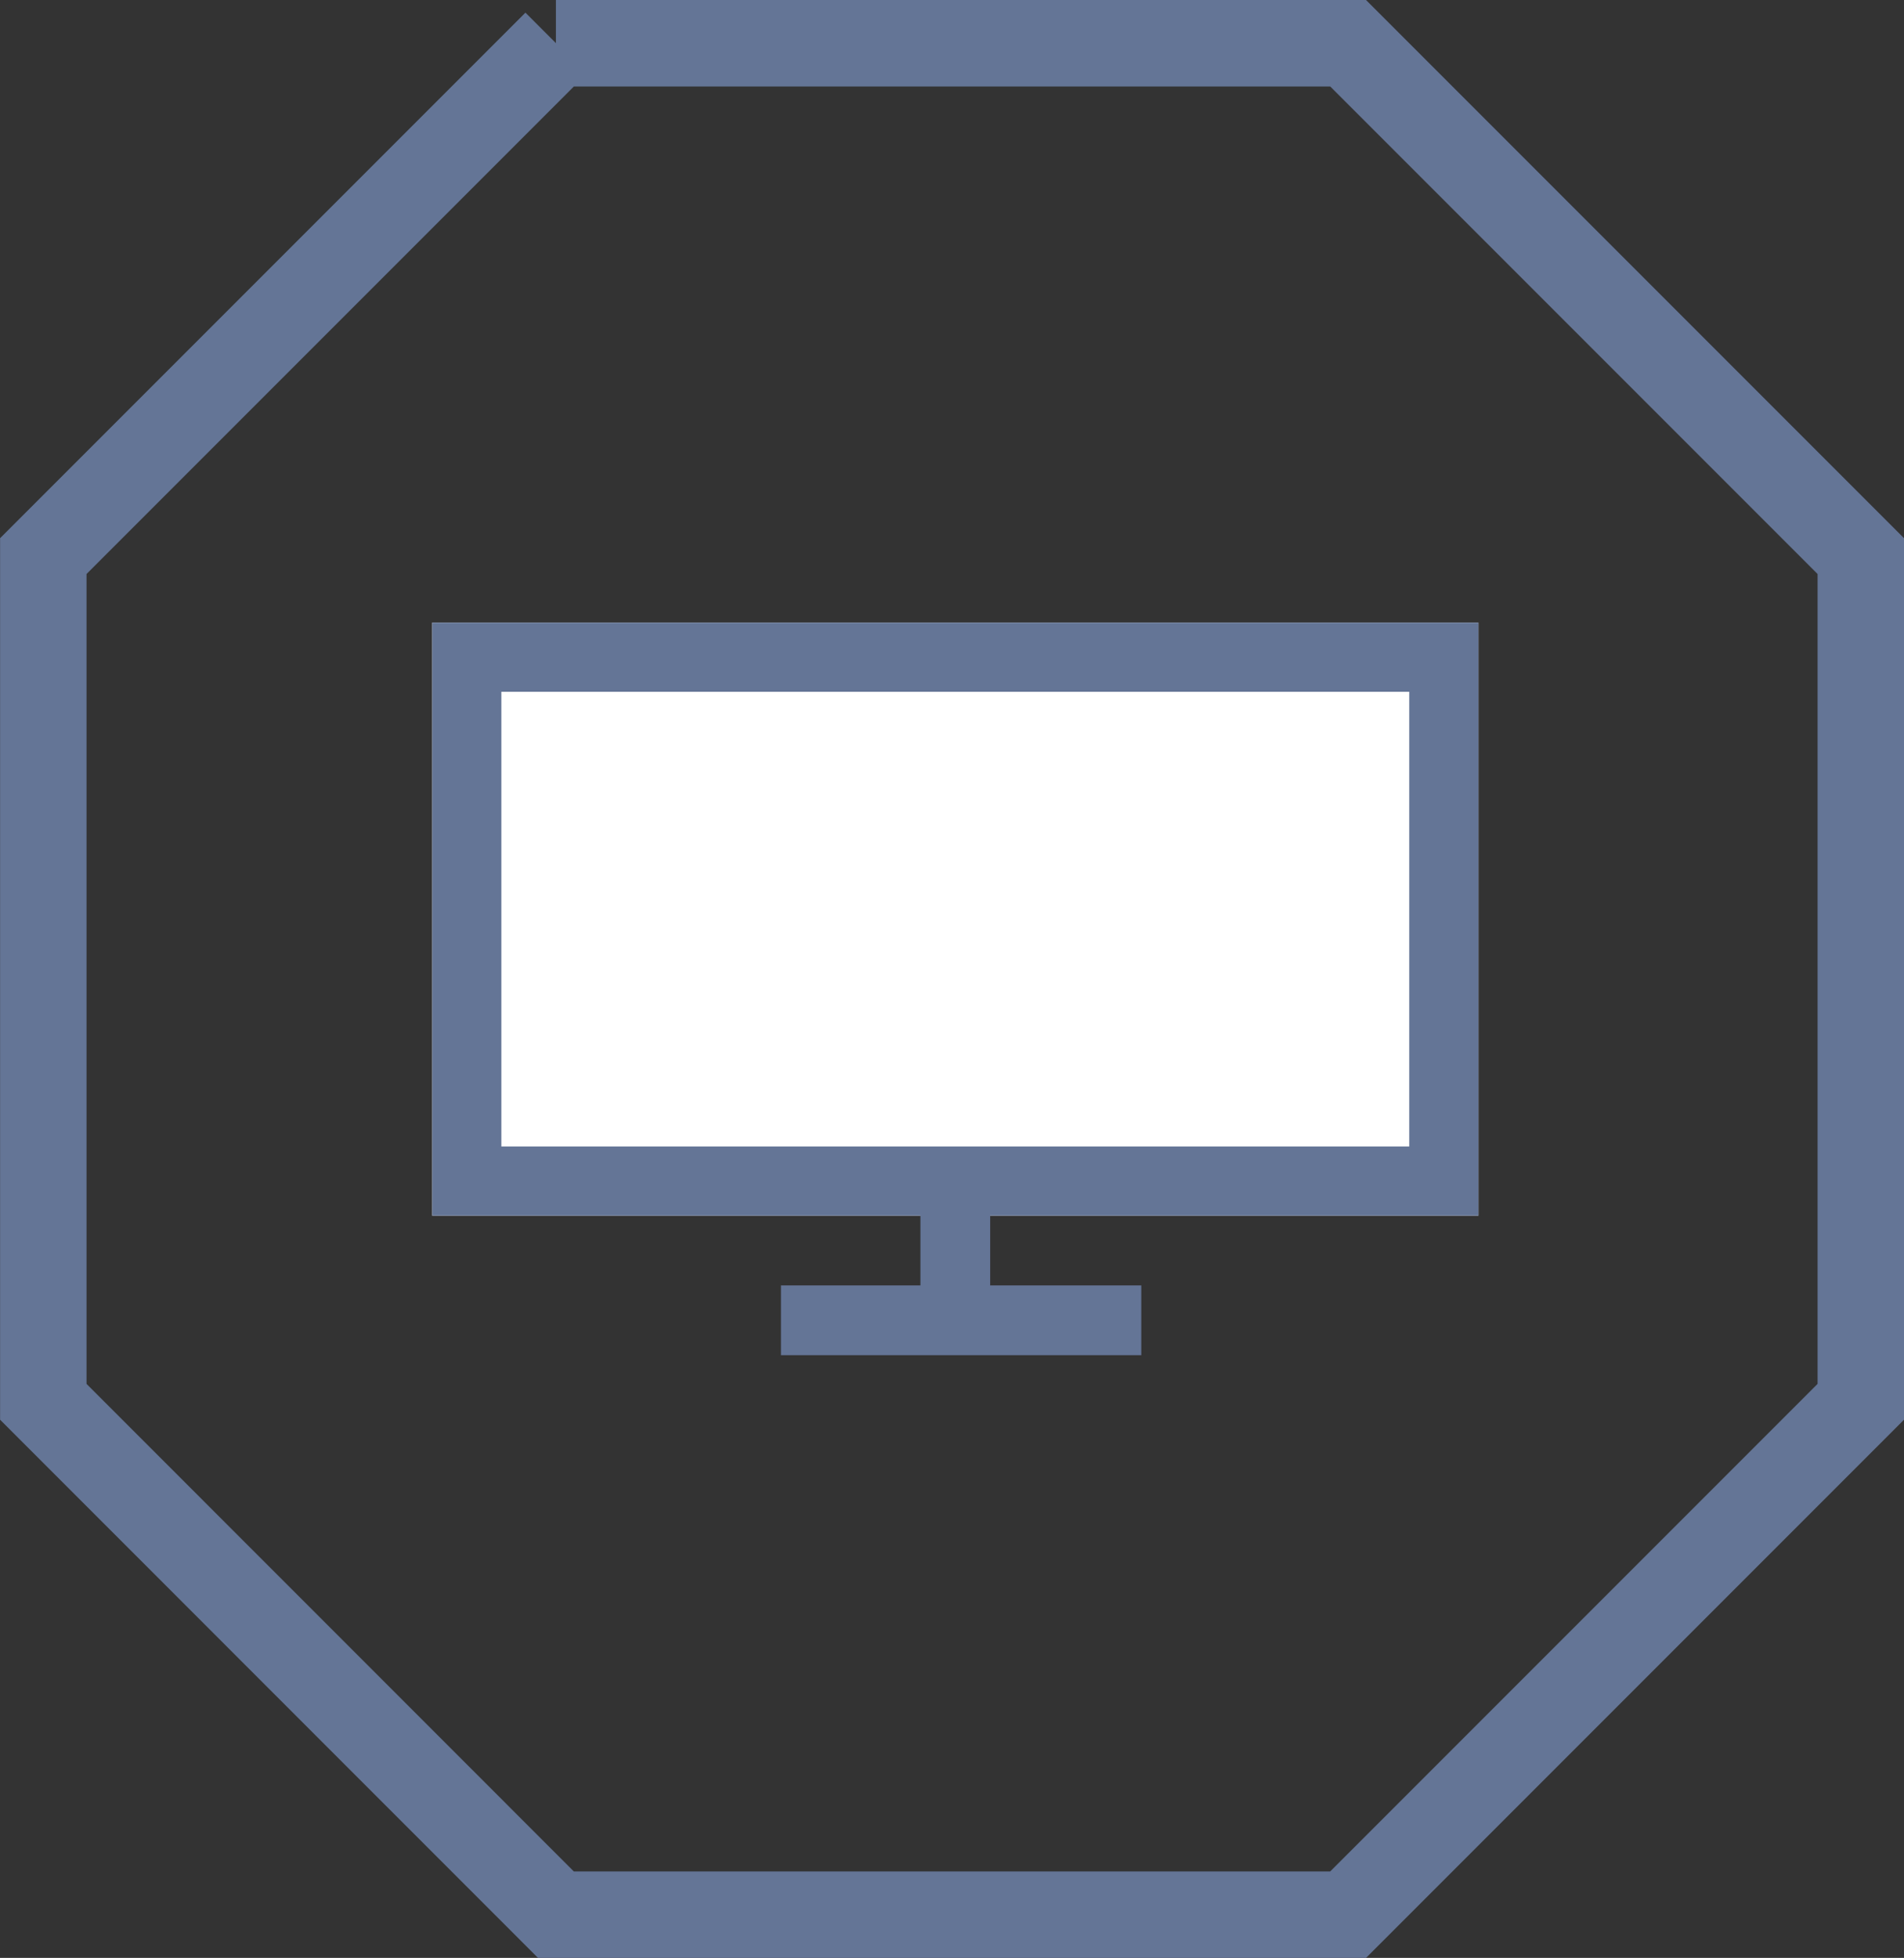 <svg xmlns="http://www.w3.org/2000/svg" viewBox="277 1038 110.13 113.208"><rect x="277" y="1038" width="110.13" height="113.208" fill="#333333" stroke="none"/><defs><style>.a,.e{fill:none;}.a,.b{stroke:#647596;}.a{stroke-width:5px;}.b{fill:#fff;stroke-width:4px;}.c{fill:#647596;}.d{stroke:none;}</style></defs><g transform="translate(-40 -219)"><path class="a" d="M-673.751,279.24h45.823l29.654,29.654v48.9l-29.654,29.654h-45.823L-703.4,357.794v-48.9l29.654-29.654" transform="translate(1022.905 980.26)"/><g transform="translate(7 19)"><g class="b" transform="translate(335 1274)"><rect class="d" width="60.512" height="34.29"/><rect class="e" x="2" y="2" width="56.512" height="30.29"/></g><rect class="c" width="20.843" height="4.034" transform="translate(355.171 1312.324)"/><rect class="c" width="4.034" height="6.051" transform="translate(363.239 1306.945)"/></g></g></svg>